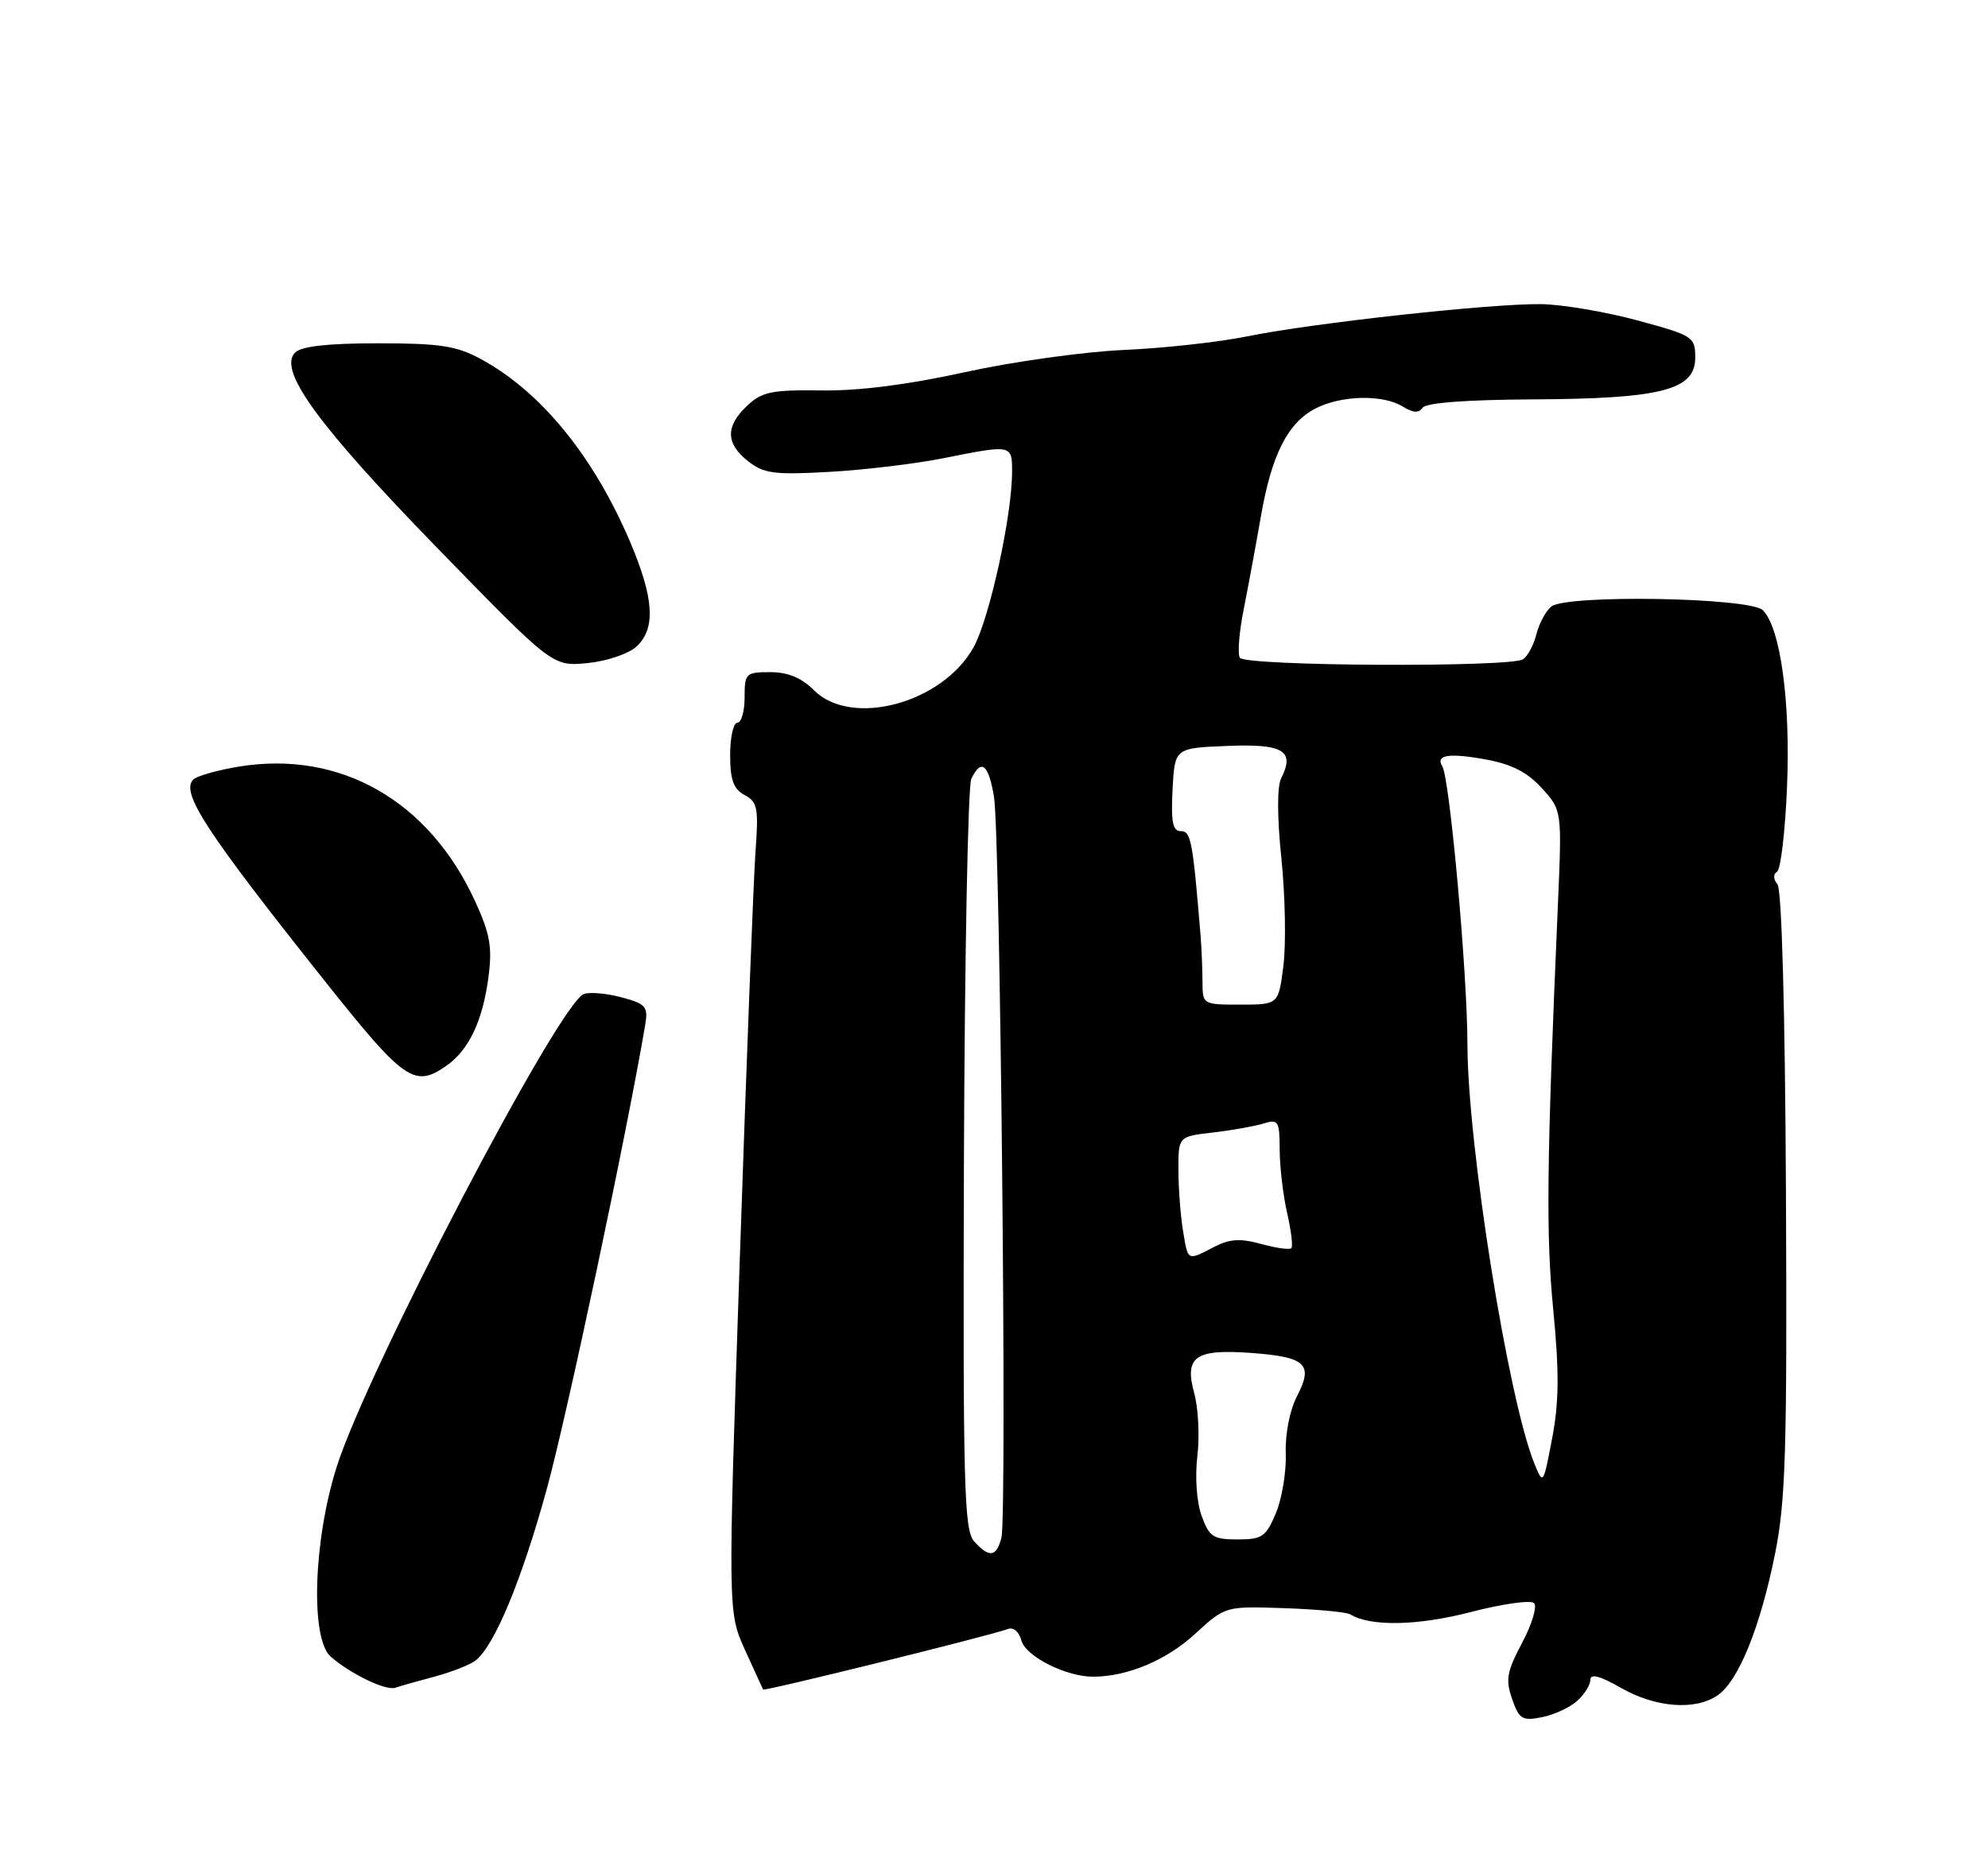 <?xml version="1.0" encoding="UTF-8" standalone="no"?>
<!DOCTYPE svg PUBLIC "-//W3C//DTD SVG 1.1//EN" "http://www.w3.org/Graphics/SVG/1.1/DTD/svg11.dtd" >
<svg xmlns="http://www.w3.org/2000/svg" xmlns:xlink="http://www.w3.org/1999/xlink" version="1.1" viewBox="0 0 275 256">
 <g >
 <path fill="currentColor"
d=" M 218.18 235.33 C 219.18 234.43 220.00 233.11 220.00 232.40 C 220.00 231.53 221.38 231.90 224.25 233.55 C 229.06 236.29 234.55 236.70 237.64 234.54 C 240.51 232.53 243.51 225.10 245.54 215.00 C 247.01 207.69 247.22 200.70 247.05 165.01 C 246.93 139.85 246.47 123.07 245.88 122.35 C 245.29 121.65 245.27 120.95 245.82 120.61 C 246.33 120.30 246.95 114.99 247.20 108.82 C 247.69 97.04 246.29 86.85 243.85 84.43 C 242.07 82.66 216.63 82.23 214.58 83.93 C 213.82 84.56 212.89 86.30 212.52 87.78 C 212.15 89.27 211.31 90.82 210.67 91.22 C 208.87 92.37 172.22 92.17 171.51 91.01 C 171.17 90.47 171.41 87.43 172.05 84.26 C 172.68 81.09 173.74 75.35 174.41 71.50 C 175.90 62.91 178.12 58.51 181.97 56.52 C 185.53 54.68 191.30 54.55 194.04 56.25 C 195.47 57.13 196.27 57.18 196.78 56.42 C 197.24 55.73 202.78 55.31 212.00 55.26 C 229.82 55.17 234.50 53.97 234.50 49.50 C 234.50 46.60 234.24 46.43 226.50 44.33 C 222.10 43.14 216.12 42.13 213.21 42.08 C 206.35 41.98 181.50 44.70 172.47 46.55 C 168.60 47.34 160.95 48.18 155.47 48.42 C 149.98 48.66 140.10 50.04 133.50 51.49 C 125.60 53.23 118.80 54.10 113.61 54.02 C 106.75 53.93 105.41 54.21 103.36 56.13 C 100.33 58.98 100.37 61.36 103.49 63.82 C 105.67 65.53 107.11 65.72 114.74 65.29 C 119.56 65.02 126.65 64.17 130.50 63.40 C 139.99 61.50 140.00 61.51 140.00 65.25 C 140.01 71.30 136.88 85.58 134.68 89.55 C 130.39 97.30 117.79 100.70 112.59 95.50 C 110.86 93.77 108.99 93.00 106.55 93.00 C 103.16 93.00 103.00 93.16 103.00 96.50 C 103.00 98.42 102.55 100.00 102.00 100.00 C 101.45 100.00 101.00 102.01 101.00 104.46 C 101.00 107.91 101.46 109.17 103.00 110.00 C 104.79 110.96 104.95 111.81 104.51 117.79 C 104.24 121.48 103.27 146.67 102.35 173.78 C 100.68 223.05 100.68 223.05 103.05 228.28 C 104.35 231.15 105.48 233.62 105.56 233.77 C 105.70 234.04 137.13 226.27 139.43 225.39 C 140.17 225.10 140.97 225.78 141.28 226.96 C 141.86 229.17 147.45 232.00 151.22 231.99 C 155.97 231.98 161.35 229.72 165.35 226.04 C 169.50 222.23 169.50 222.23 177.68 222.51 C 182.18 222.67 186.27 223.05 186.77 223.36 C 189.55 225.08 196.11 224.95 203.44 223.05 C 207.81 221.91 211.76 221.36 212.21 221.81 C 212.66 222.26 211.92 224.73 210.56 227.29 C 208.44 231.28 208.24 232.40 209.17 235.07 C 210.15 237.88 210.57 238.14 213.32 237.59 C 215.00 237.25 217.19 236.24 218.18 235.33 Z  M 60.19 231.96 C 62.56 231.32 65.10 230.31 65.83 229.72 C 68.46 227.56 72.14 218.68 75.59 206.20 C 78.37 196.14 86.72 156.79 89.26 141.75 C 89.67 139.28 89.34 138.90 85.97 137.99 C 83.90 137.44 81.56 137.23 80.76 137.54 C 77.30 138.86 50.78 189.63 46.56 203.00 C 43.34 213.19 42.92 226.75 45.75 229.22 C 48.49 231.61 53.38 233.97 54.69 233.52 C 55.34 233.29 57.82 232.59 60.19 231.96 Z  M 61.78 147.44 C 64.85 145.29 66.77 141.25 67.56 135.25 C 68.12 131.05 67.80 129.25 65.73 124.72 C 59.35 110.79 47.10 103.79 33.10 106.06 C 30.10 106.55 27.24 107.36 26.74 107.86 C 24.95 109.65 28.47 115.04 44.94 135.75 C 55.95 149.60 57.33 150.56 61.78 147.44 Z  M 88.01 89.49 C 90.75 87.01 90.49 82.78 87.14 74.92 C 82.08 63.07 74.80 54.16 66.50 49.67 C 63.14 47.85 60.86 47.50 52.30 47.50 C 45.34 47.50 41.69 47.91 40.82 48.78 C 38.41 51.19 43.96 58.82 60.44 75.77 C 76.43 92.21 76.43 92.21 81.23 91.75 C 83.87 91.50 86.91 90.48 88.01 89.49 Z  M 134.74 213.25 C 133.36 211.70 133.20 205.55 133.34 160.50 C 133.44 132.45 133.90 108.71 134.36 107.75 C 135.74 104.92 136.74 105.72 137.50 110.25 C 138.36 115.49 139.31 209.61 138.53 212.74 C 137.85 215.45 136.84 215.59 134.74 213.25 Z  M 166.22 209.73 C 165.53 207.84 165.29 204.37 165.63 201.47 C 165.96 198.72 165.76 194.81 165.20 192.78 C 163.81 187.71 165.31 186.64 173.01 187.19 C 180.64 187.75 181.71 188.73 179.44 193.13 C 178.41 195.10 177.77 198.37 177.86 201.09 C 177.95 203.62 177.34 207.34 176.50 209.35 C 175.12 212.64 174.60 213.00 171.19 213.00 C 167.82 213.00 167.27 212.64 166.22 209.73 Z  M 212.25 202.50 C 208.63 193.60 203.01 158.39 202.99 144.50 C 202.98 134.58 200.54 107.69 199.51 106.01 C 198.54 104.45 200.44 104.15 205.52 105.08 C 209.10 105.73 211.28 106.84 213.28 109.05 C 216.07 112.11 216.07 112.11 215.50 125.30 C 213.95 160.93 213.84 170.73 214.86 181.21 C 215.70 189.88 215.66 194.01 214.71 199.00 C 213.48 205.45 213.46 205.48 212.25 202.50 Z  M 163.64 170.25 C 163.30 168.19 163.02 164.42 163.01 161.88 C 163.00 157.25 163.00 157.25 167.75 156.70 C 170.36 156.40 173.51 155.84 174.75 155.46 C 176.84 154.81 177.00 155.07 177.02 159.13 C 177.04 161.54 177.50 165.47 178.06 167.88 C 178.61 170.29 178.87 172.46 178.63 172.70 C 178.39 172.95 176.51 172.68 174.46 172.12 C 171.57 171.32 170.10 171.41 167.92 172.54 C 164.20 174.47 164.35 174.55 163.64 170.25 Z  M 166.34 135.75 C 166.33 133.96 166.21 131.15 166.08 129.50 C 164.99 116.29 164.75 115.00 163.35 115.00 C 162.22 115.00 161.97 113.75 162.20 109.25 C 162.50 103.50 162.50 103.50 169.76 103.21 C 177.52 102.89 179.16 103.87 177.23 107.67 C 176.65 108.80 176.66 113.06 177.26 118.81 C 177.78 123.93 177.91 130.57 177.54 133.56 C 176.86 139.00 176.86 139.00 171.60 139.00 C 166.35 139.00 166.35 139.00 166.34 135.75 Z "/>
</g>
</svg>
